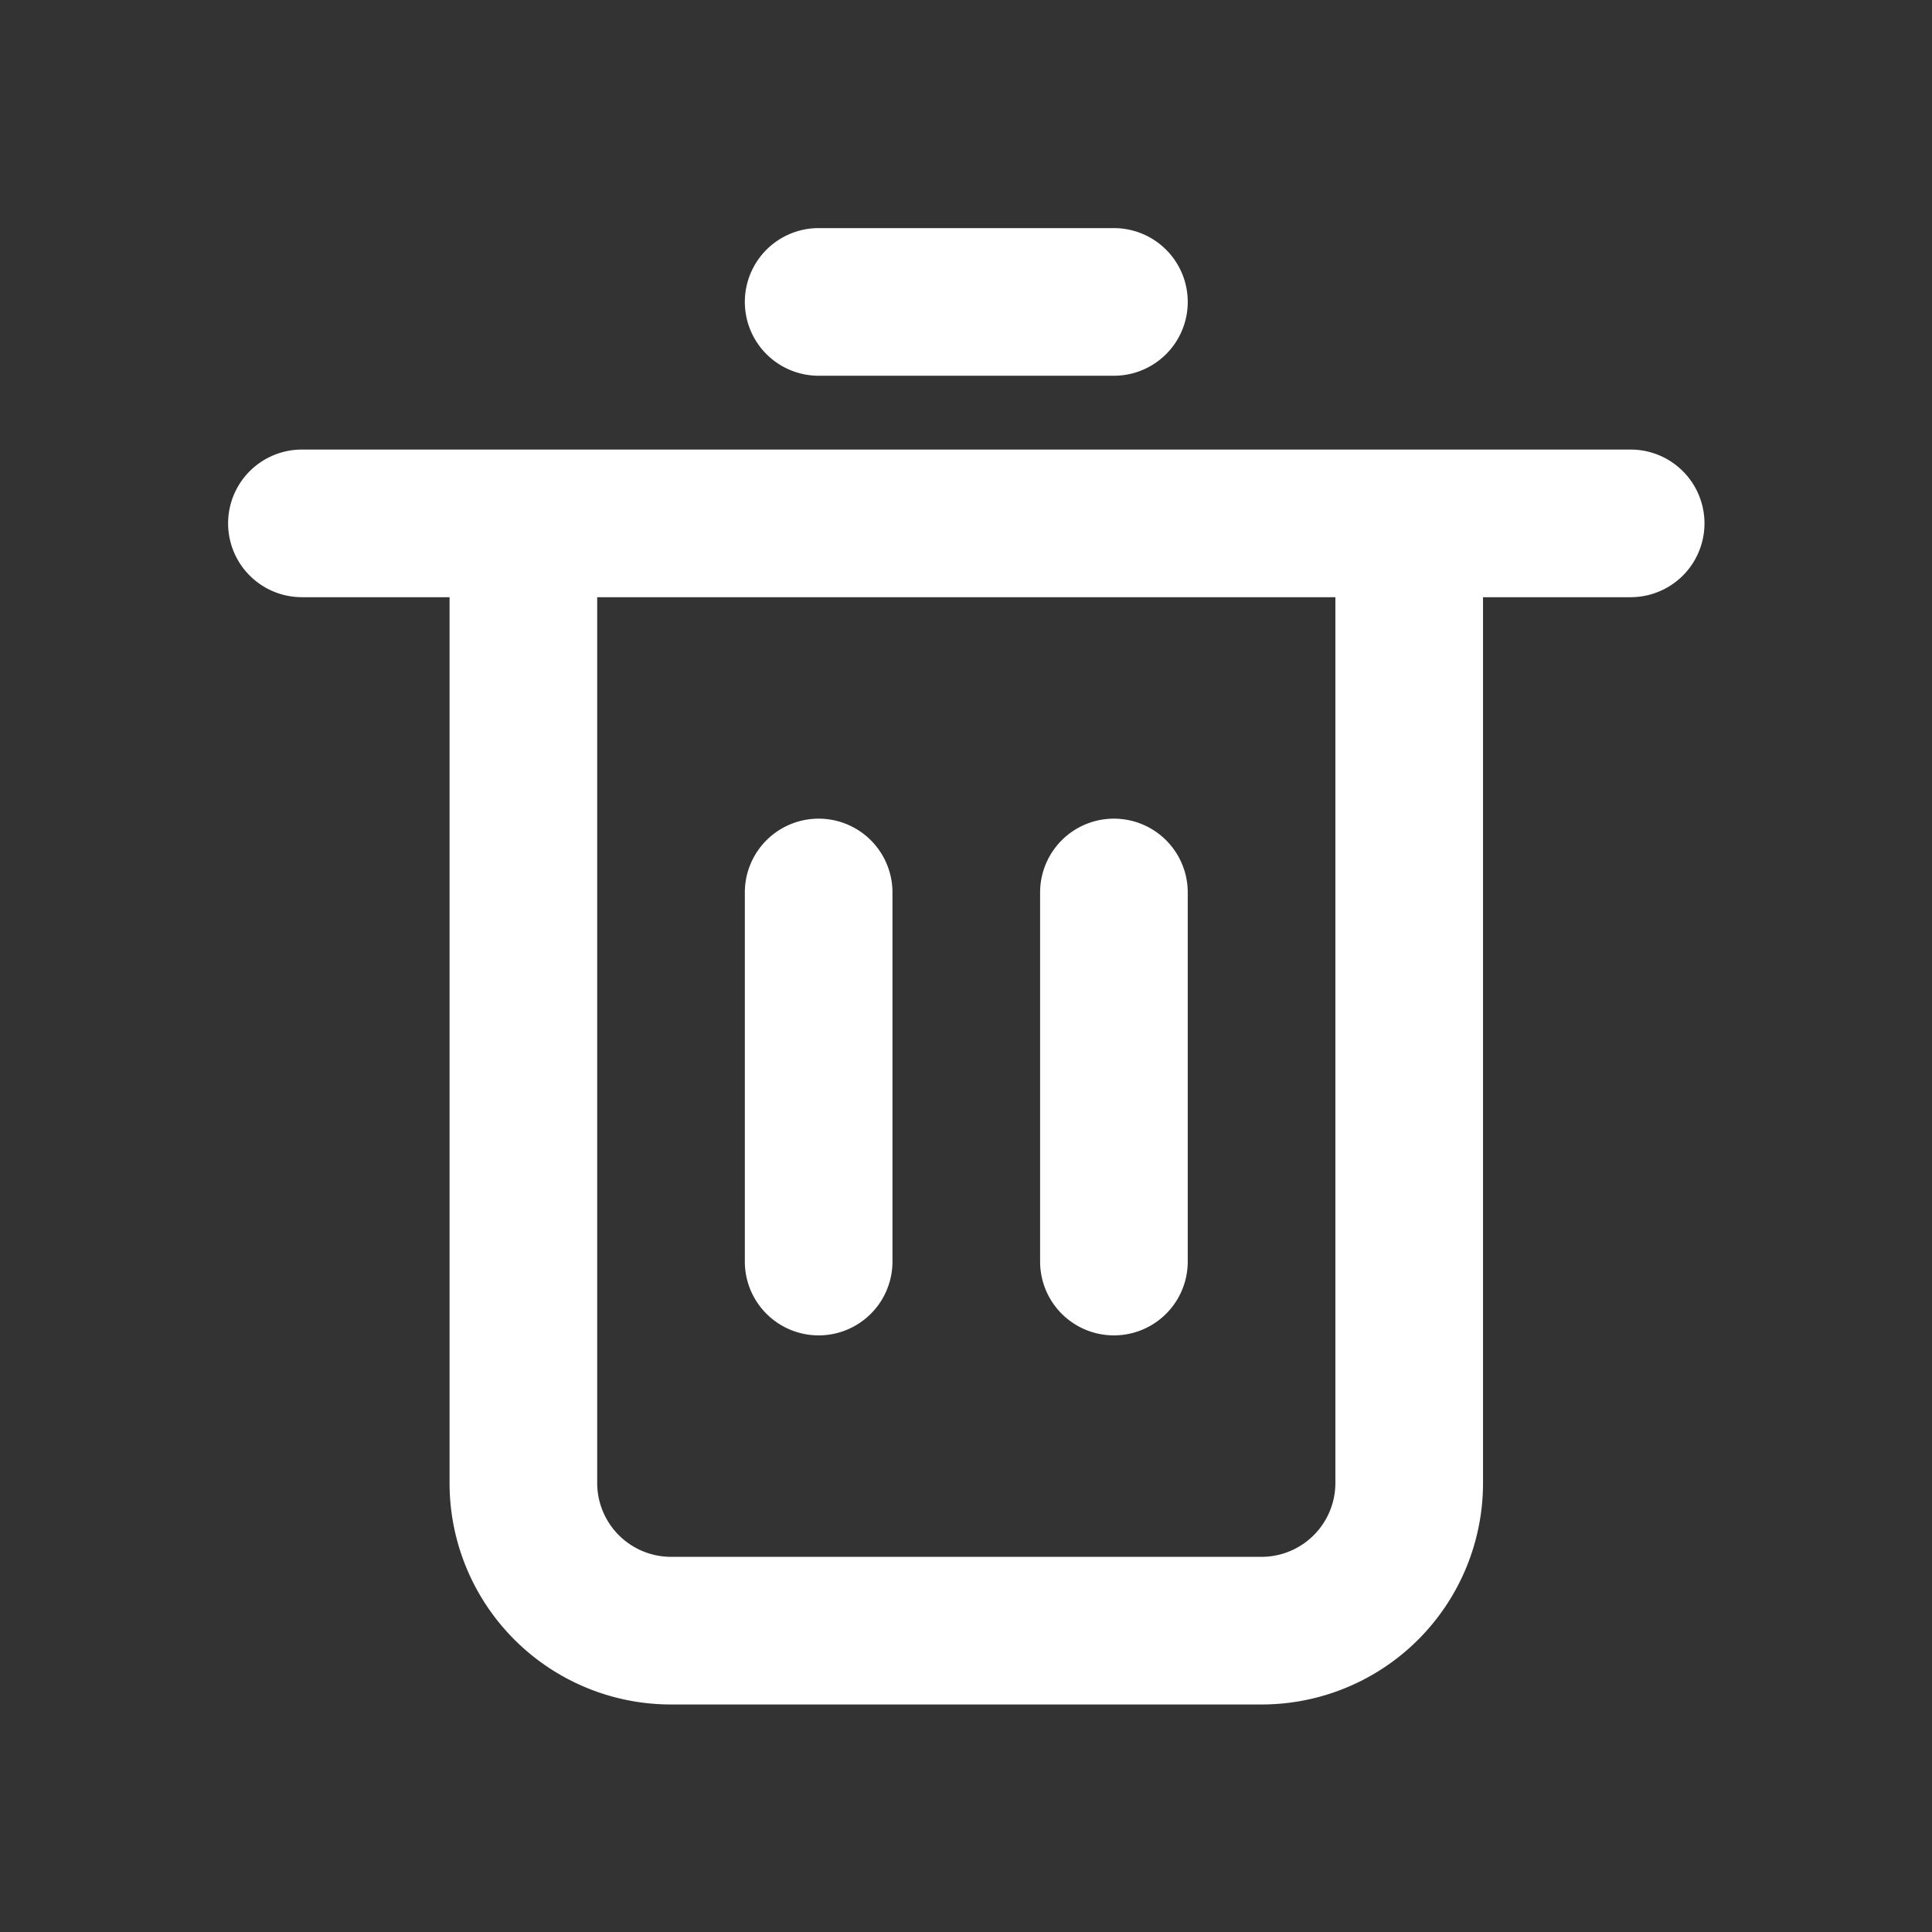 <svg id="SvgjsSvg1001" width="288" height="288" xmlns="http://www.w3.org/2000/svg" version="1.1" xmlns:xlink="http://www.w3.org/1999/xlink" xmlns:svgjs="http://svgjs.com/svgjs"><rect width="100%" height="100%" fill="#333333" stroke="none"/><defs id="SvgjsDefs1002"></defs><g id="SvgjsG1008" transform="matrix(0.917,0,0,0.917,11.995,11.995)"><svg xmlns="http://www.w3.org/2000/svg" viewBox="0 0 24 24" width="288" height="288"><path d="M21 5H3A1 1 0 0 0 3 7H5V19a2.999 2.999 0 0 0 3 3h8a2.999 2.999 0 0 0 3-3V7h2A1 1 0 0 0 21 5zM17 19a1.001 1.001 0 0 1-1 1H8a1.001 1.001 0 0 1-1-1V7H17zM10 4h4a1 1 0 0 0 0-2H10a1 1 0 0 0 0 2z" fill="#ffffff" class="color000 svgShape"></path><path d="M11 16V11a1 1 0 0 0-2 0v5A1 1 0 0 0 11 16zM15 16V11a1 1 0 0 0-2 0v5A1 1 0 0 0 15 16z" fill="#ffffff" class="color000 svgShape"></path></svg></g></svg>